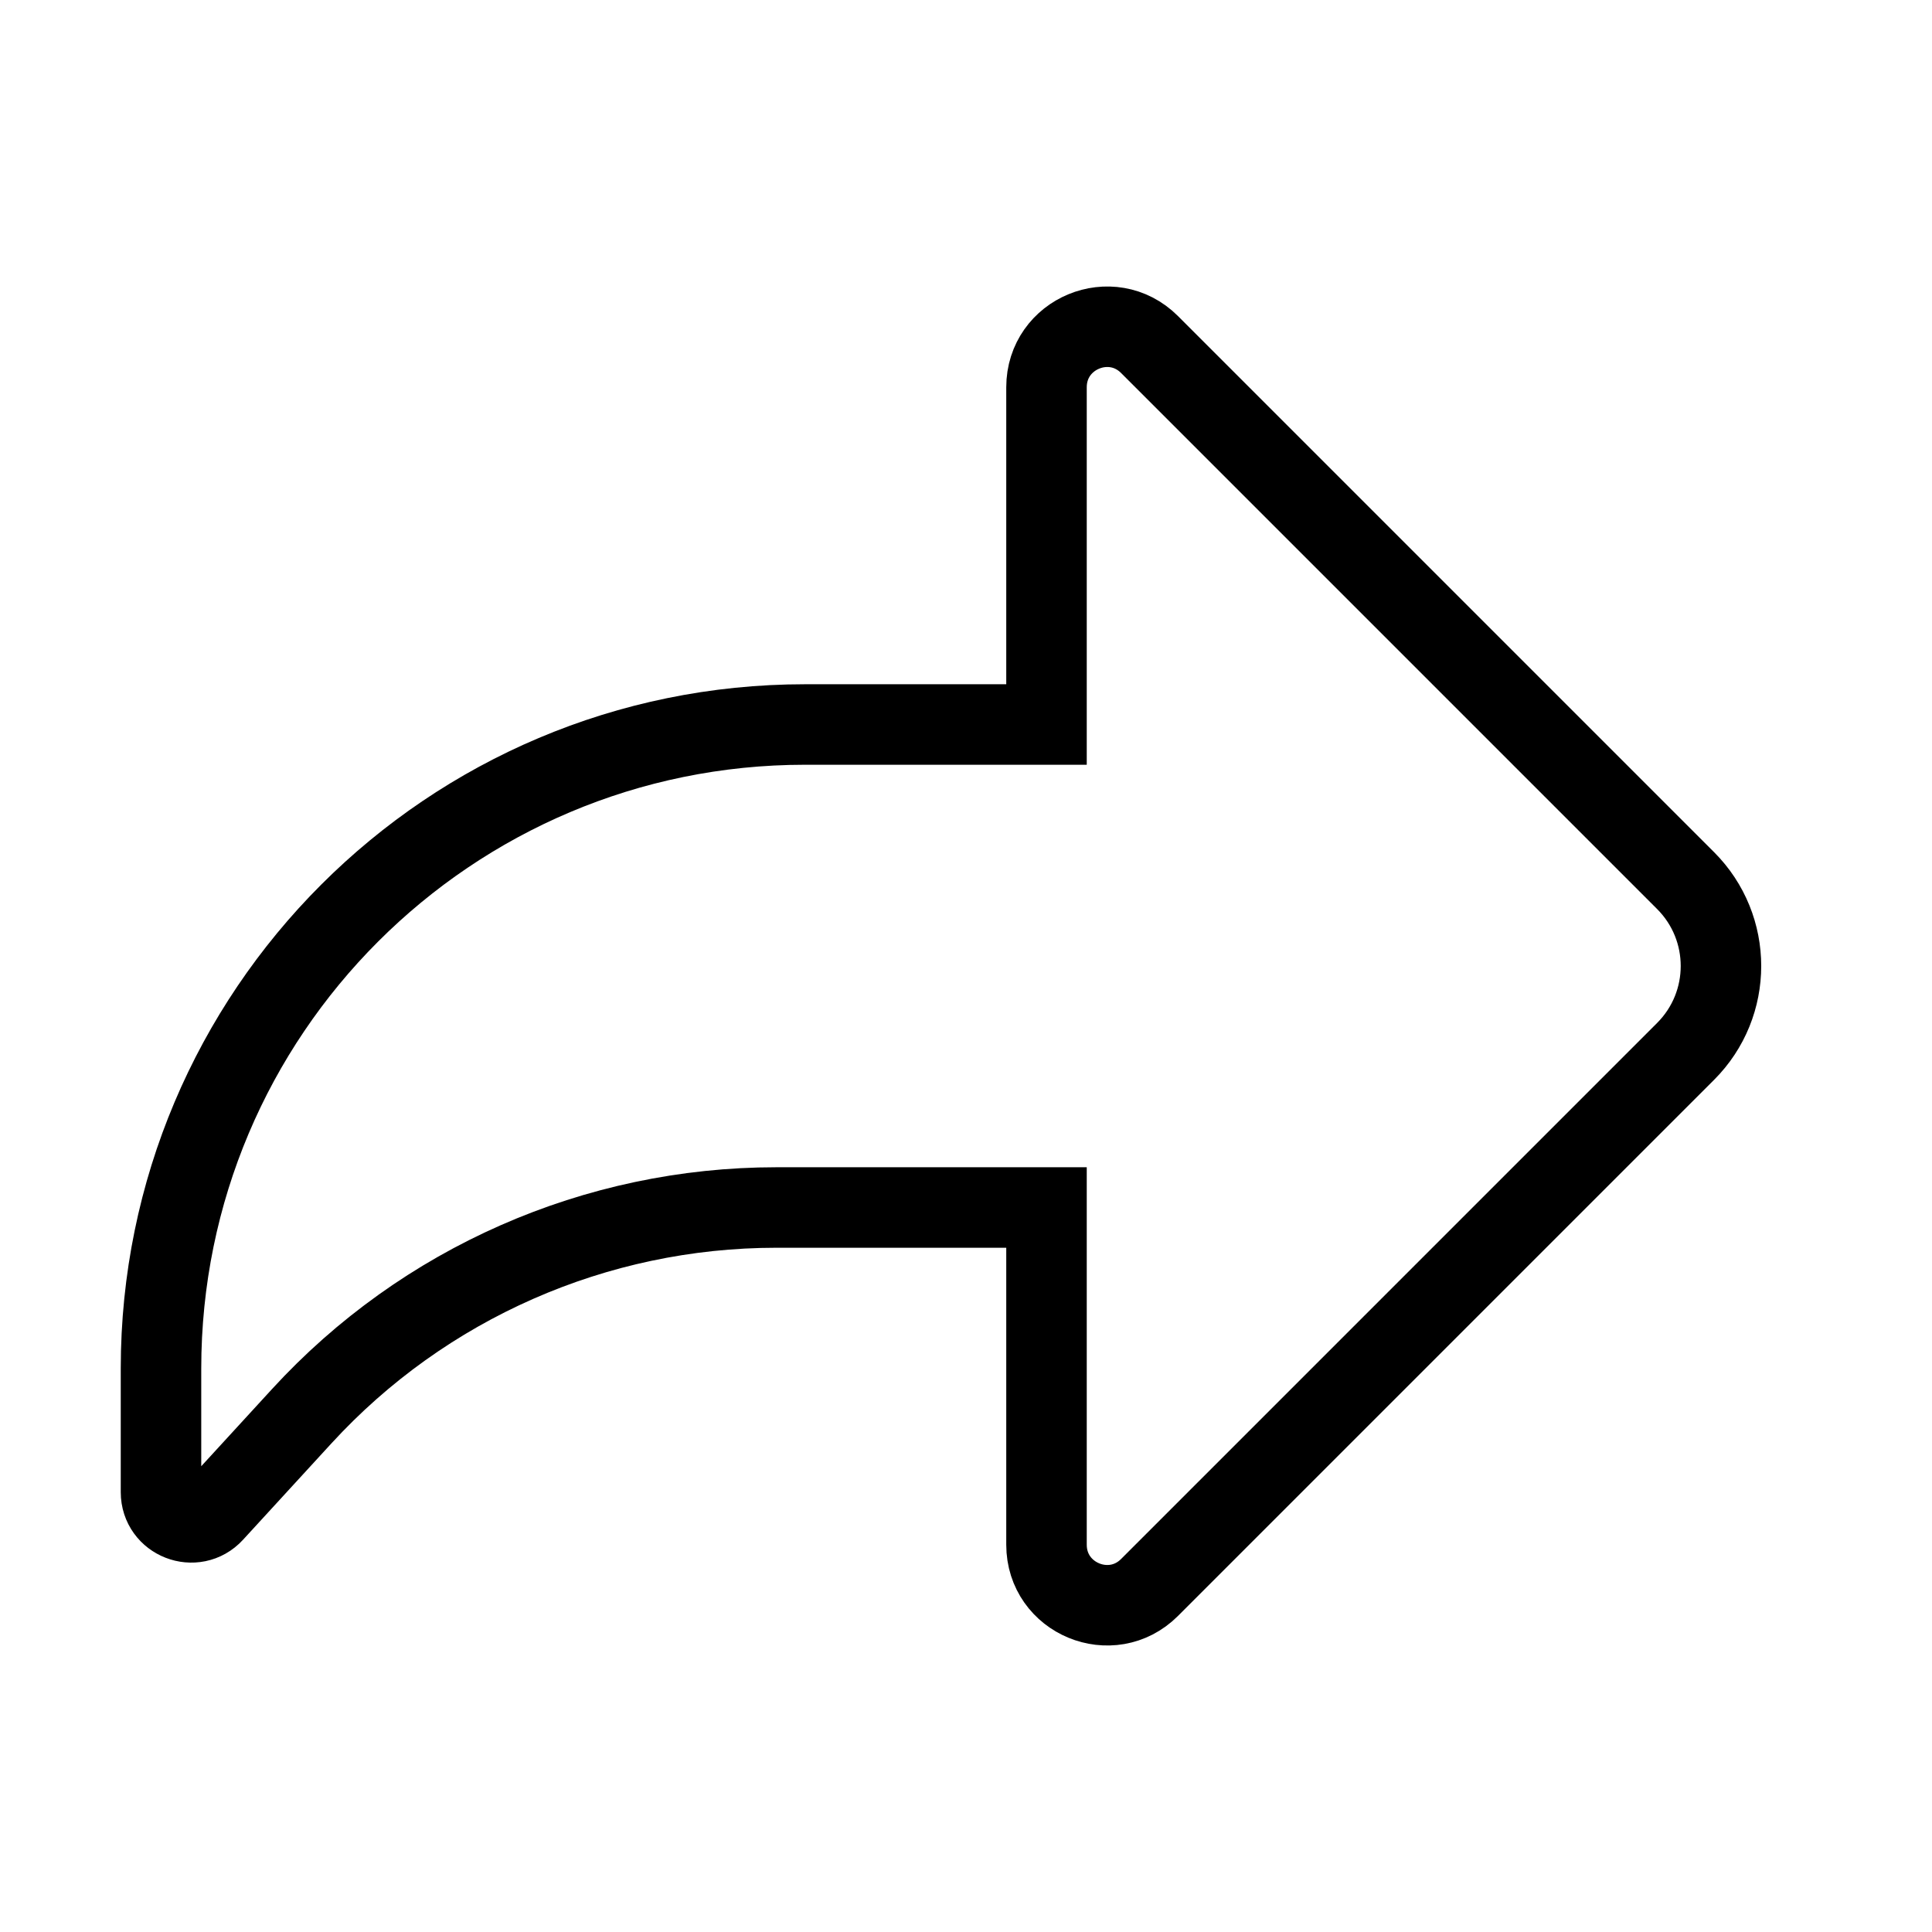 <svg xmlns="http://www.w3.org/2000/svg" width="24" height="24" fill="none" viewBox="0 0 24 24">
  <path stroke="currentColor" strokeLinecap="square" strokeWidth="2" d="M20.939 10.939C21.525 11.525 21.525 12.475 20.939 13.061L14.28 19.72C13.808 20.192 13 19.858 13 19.189V15H9.644C7.402 15 5.262 15.941 3.747 17.594L2.651 18.789C2.42 19.041 2 18.878 2 18.536V17C2 12.582 5.582 9 10 9H13V4.811C13 4.142 13.808 3.808 14.28 4.28L20.939 10.939Z"/>
</svg>
